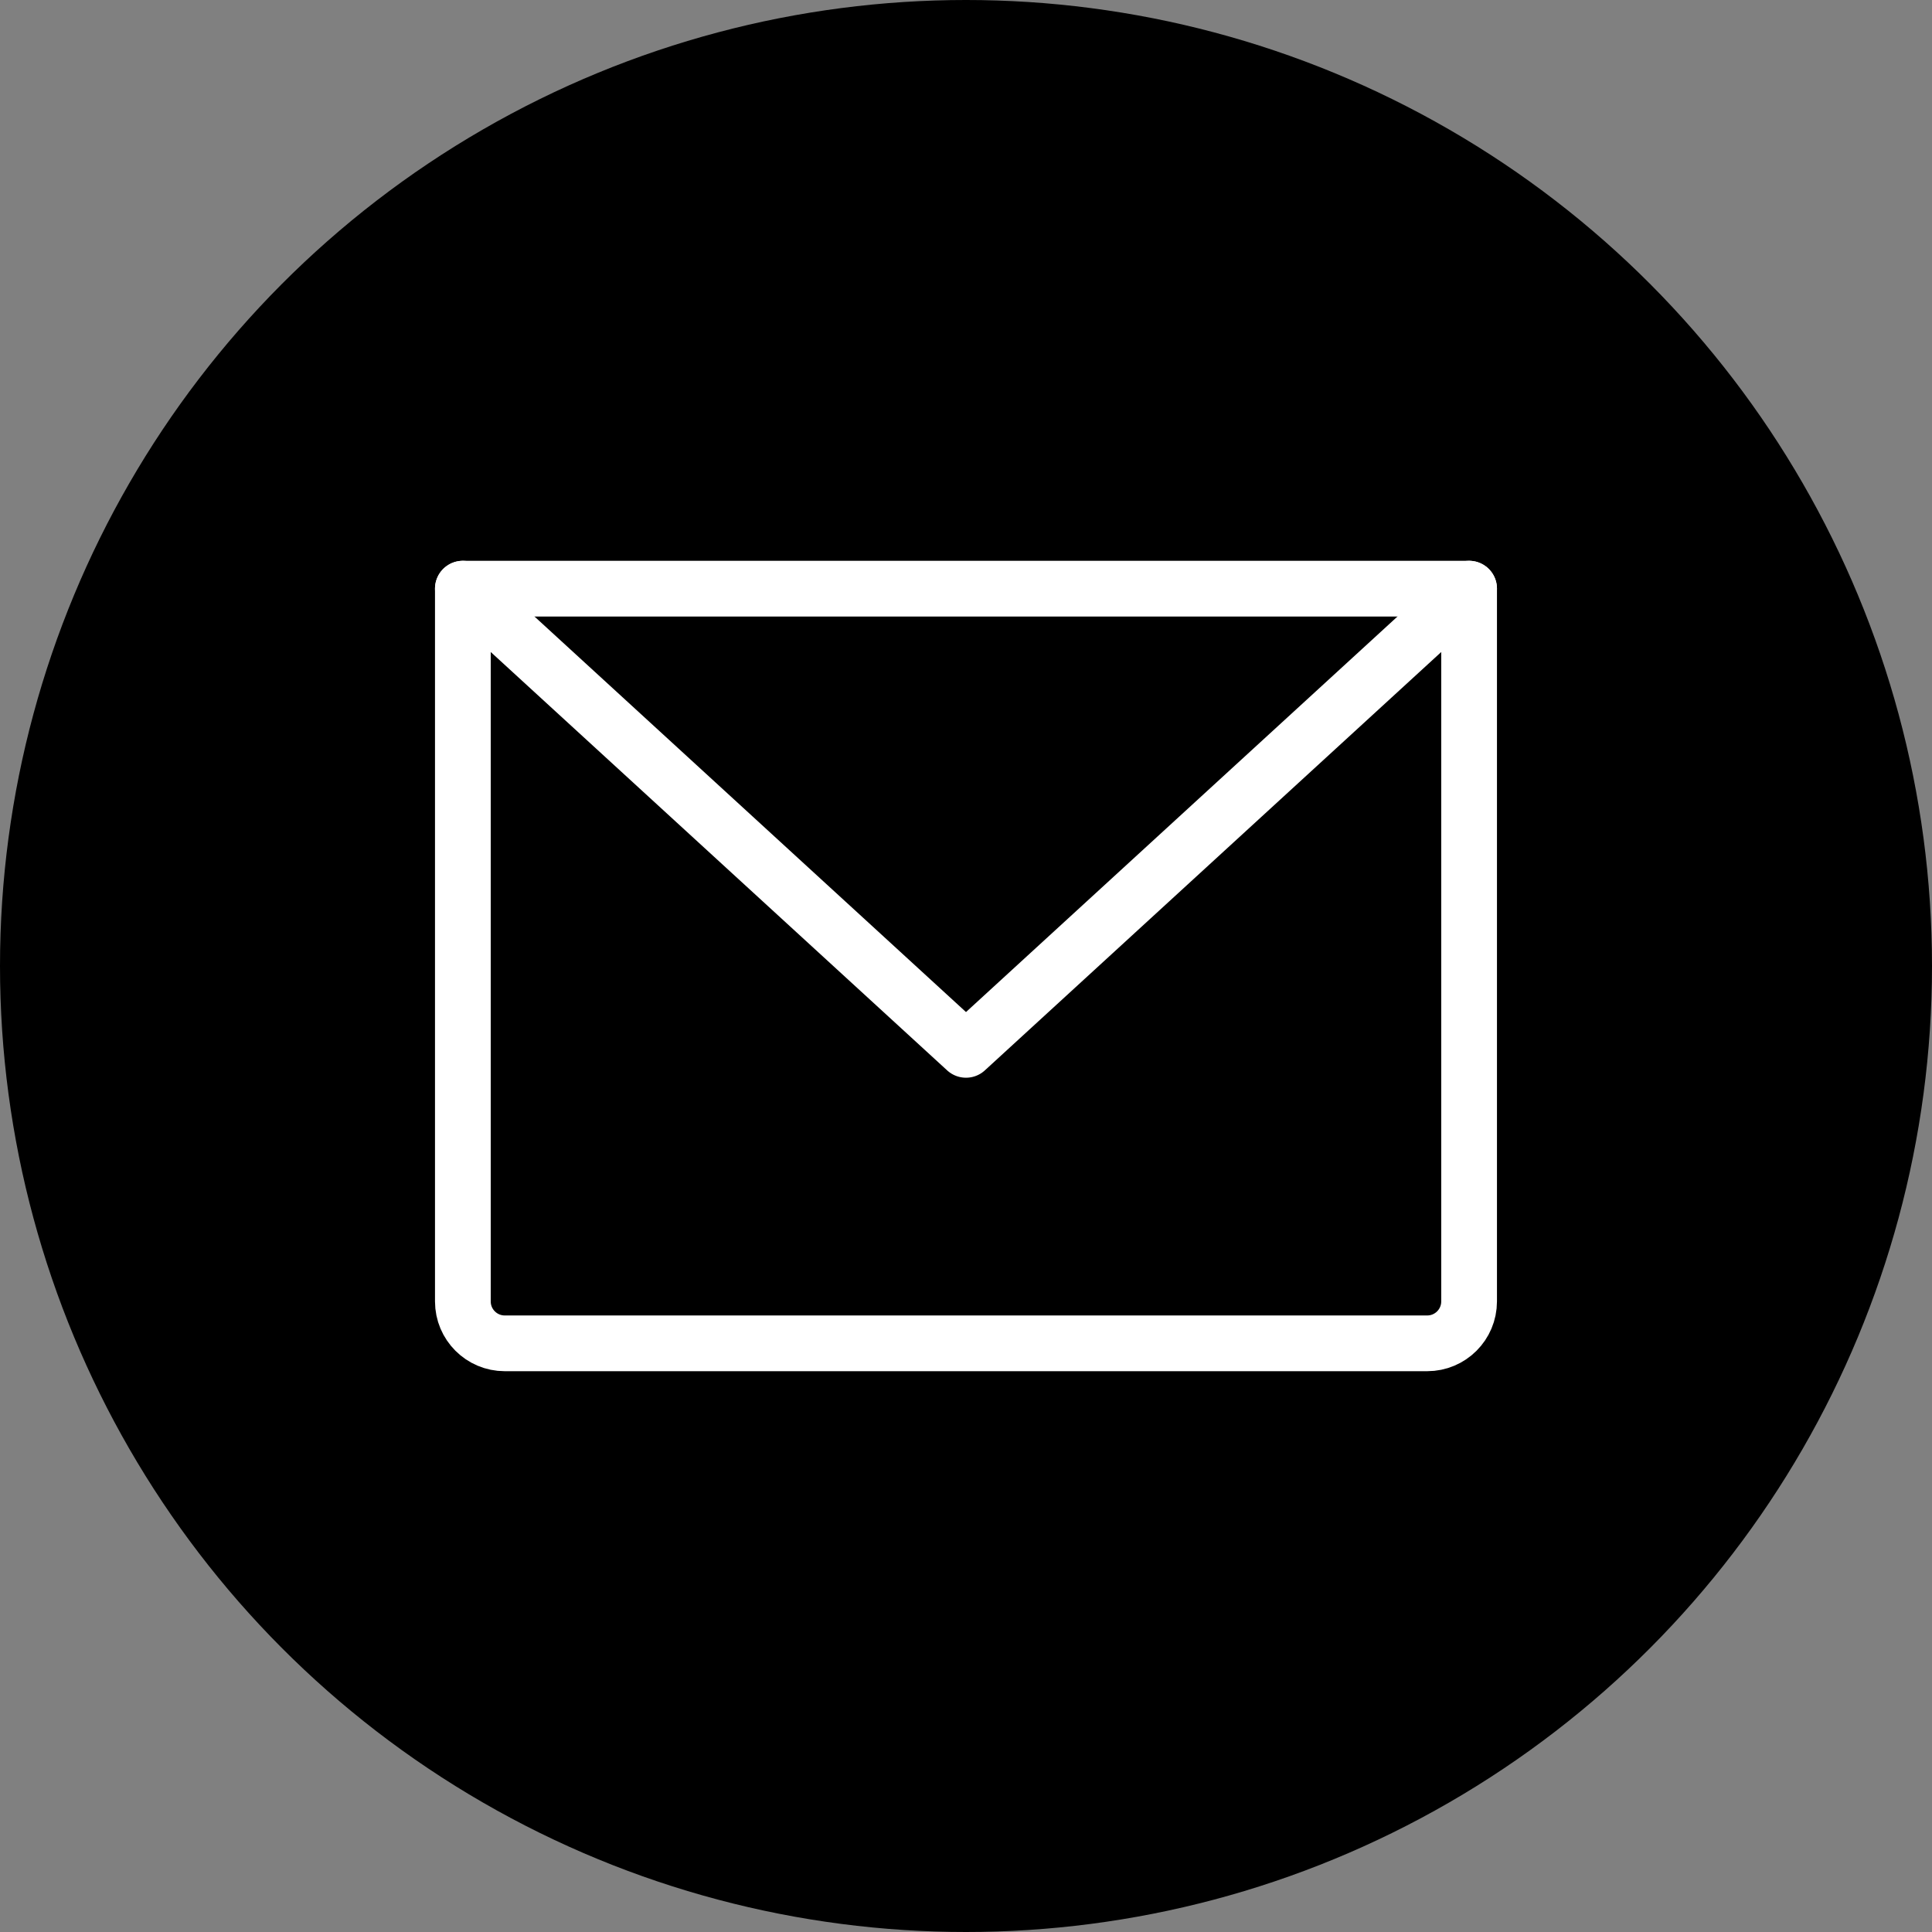 <?xml version="1.0" encoding="UTF-8"?>
<svg width="52px" height="52px" viewBox="0 0 52 52" version="1.1" xmlns="http://www.w3.org/2000/svg" xmlns:xlink="http://www.w3.org/1999/xlink">
    <rect x="0" y="0" width="52" height="52" fill="#808080" stroke="none"/>
    <title>86284E25-8FA3-49BC-9D8B-29292355ABE0</title>
    <g id="Login" stroke="none" stroke-width="1" fill="none" fill-rule="evenodd">
        <g id="MA_Account_LogIn" transform="translate(-784, -1396)">
            <g id="Contact-Us" transform="translate(456, 1270)">
                <g id="Button/Primery/Default" transform="translate(328, 126)">
                    <circle id="Oval" fill="#000000" cx="26" cy="26" r="26"></circle>
                    <g id="Group" transform="translate(12.458, 15.844)" stroke="#FFFFFF" stroke-linecap="round" stroke-linejoin="round" stroke-width="1.5">
                        <path d="M0,0 L27.083,0 L27.083,19.184 C27.083,19.807 26.578,20.312 25.955,20.312 L1.128,20.312 C0.505,20.312 0,19.807 0,19.184 L0,0 Z" id="Path"></path>
                        <polyline id="Path" points="27.083 0 13.542 12.413 0 0"></polyline>
                    </g>
                </g>
            </g>
        </g>
    </g>
</svg>